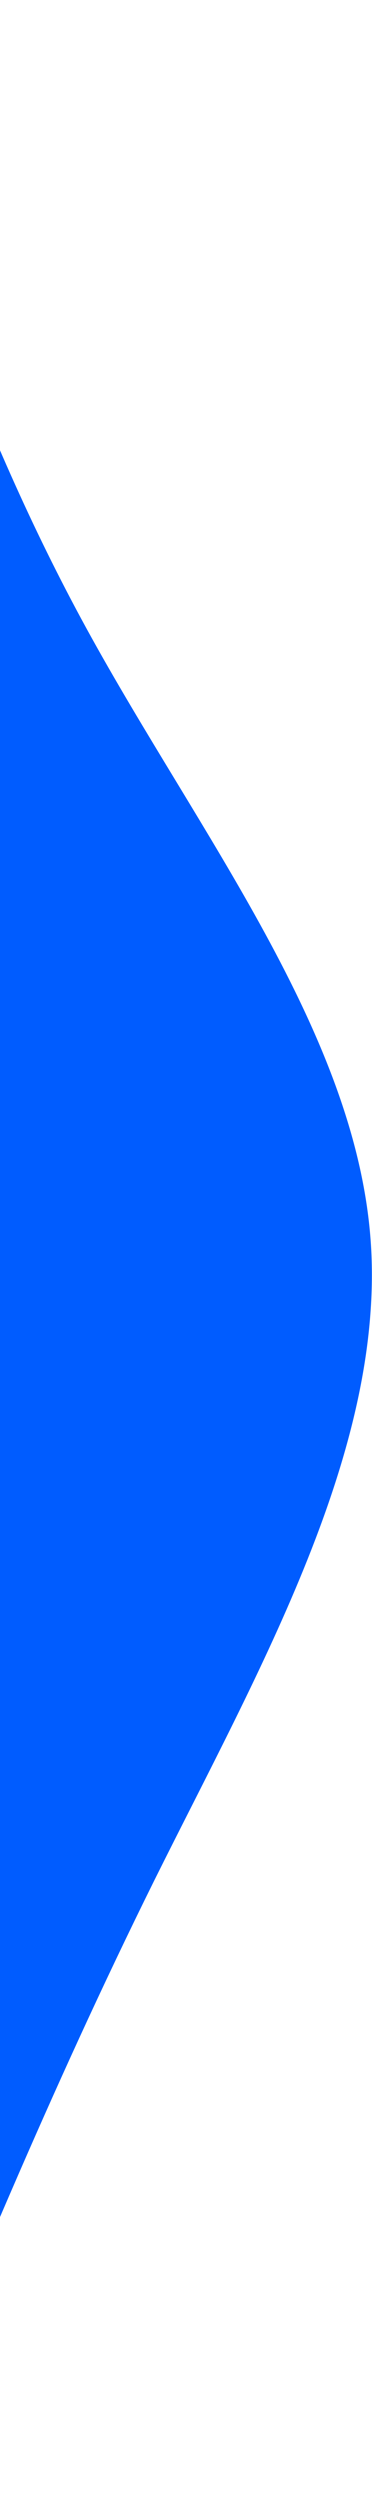 <svg width="103" height="692" viewBox="0 0 103 692" fill="none" xmlns="http://www.w3.org/2000/svg">
<path d="M-44.215 0.349C-25.53 58.893 -6.986 117.44 24.039 174.133C55.063 230.827 98.428 285.669 102.63 343.404C106.763 401.211 71.805 461.98 42.749 520.444C13.765 578.977 -9.319 635.205 -32.402 691.433L-378.39 351.892L-44.215 0.349Z" fill="#005CFF"/>
</svg>
